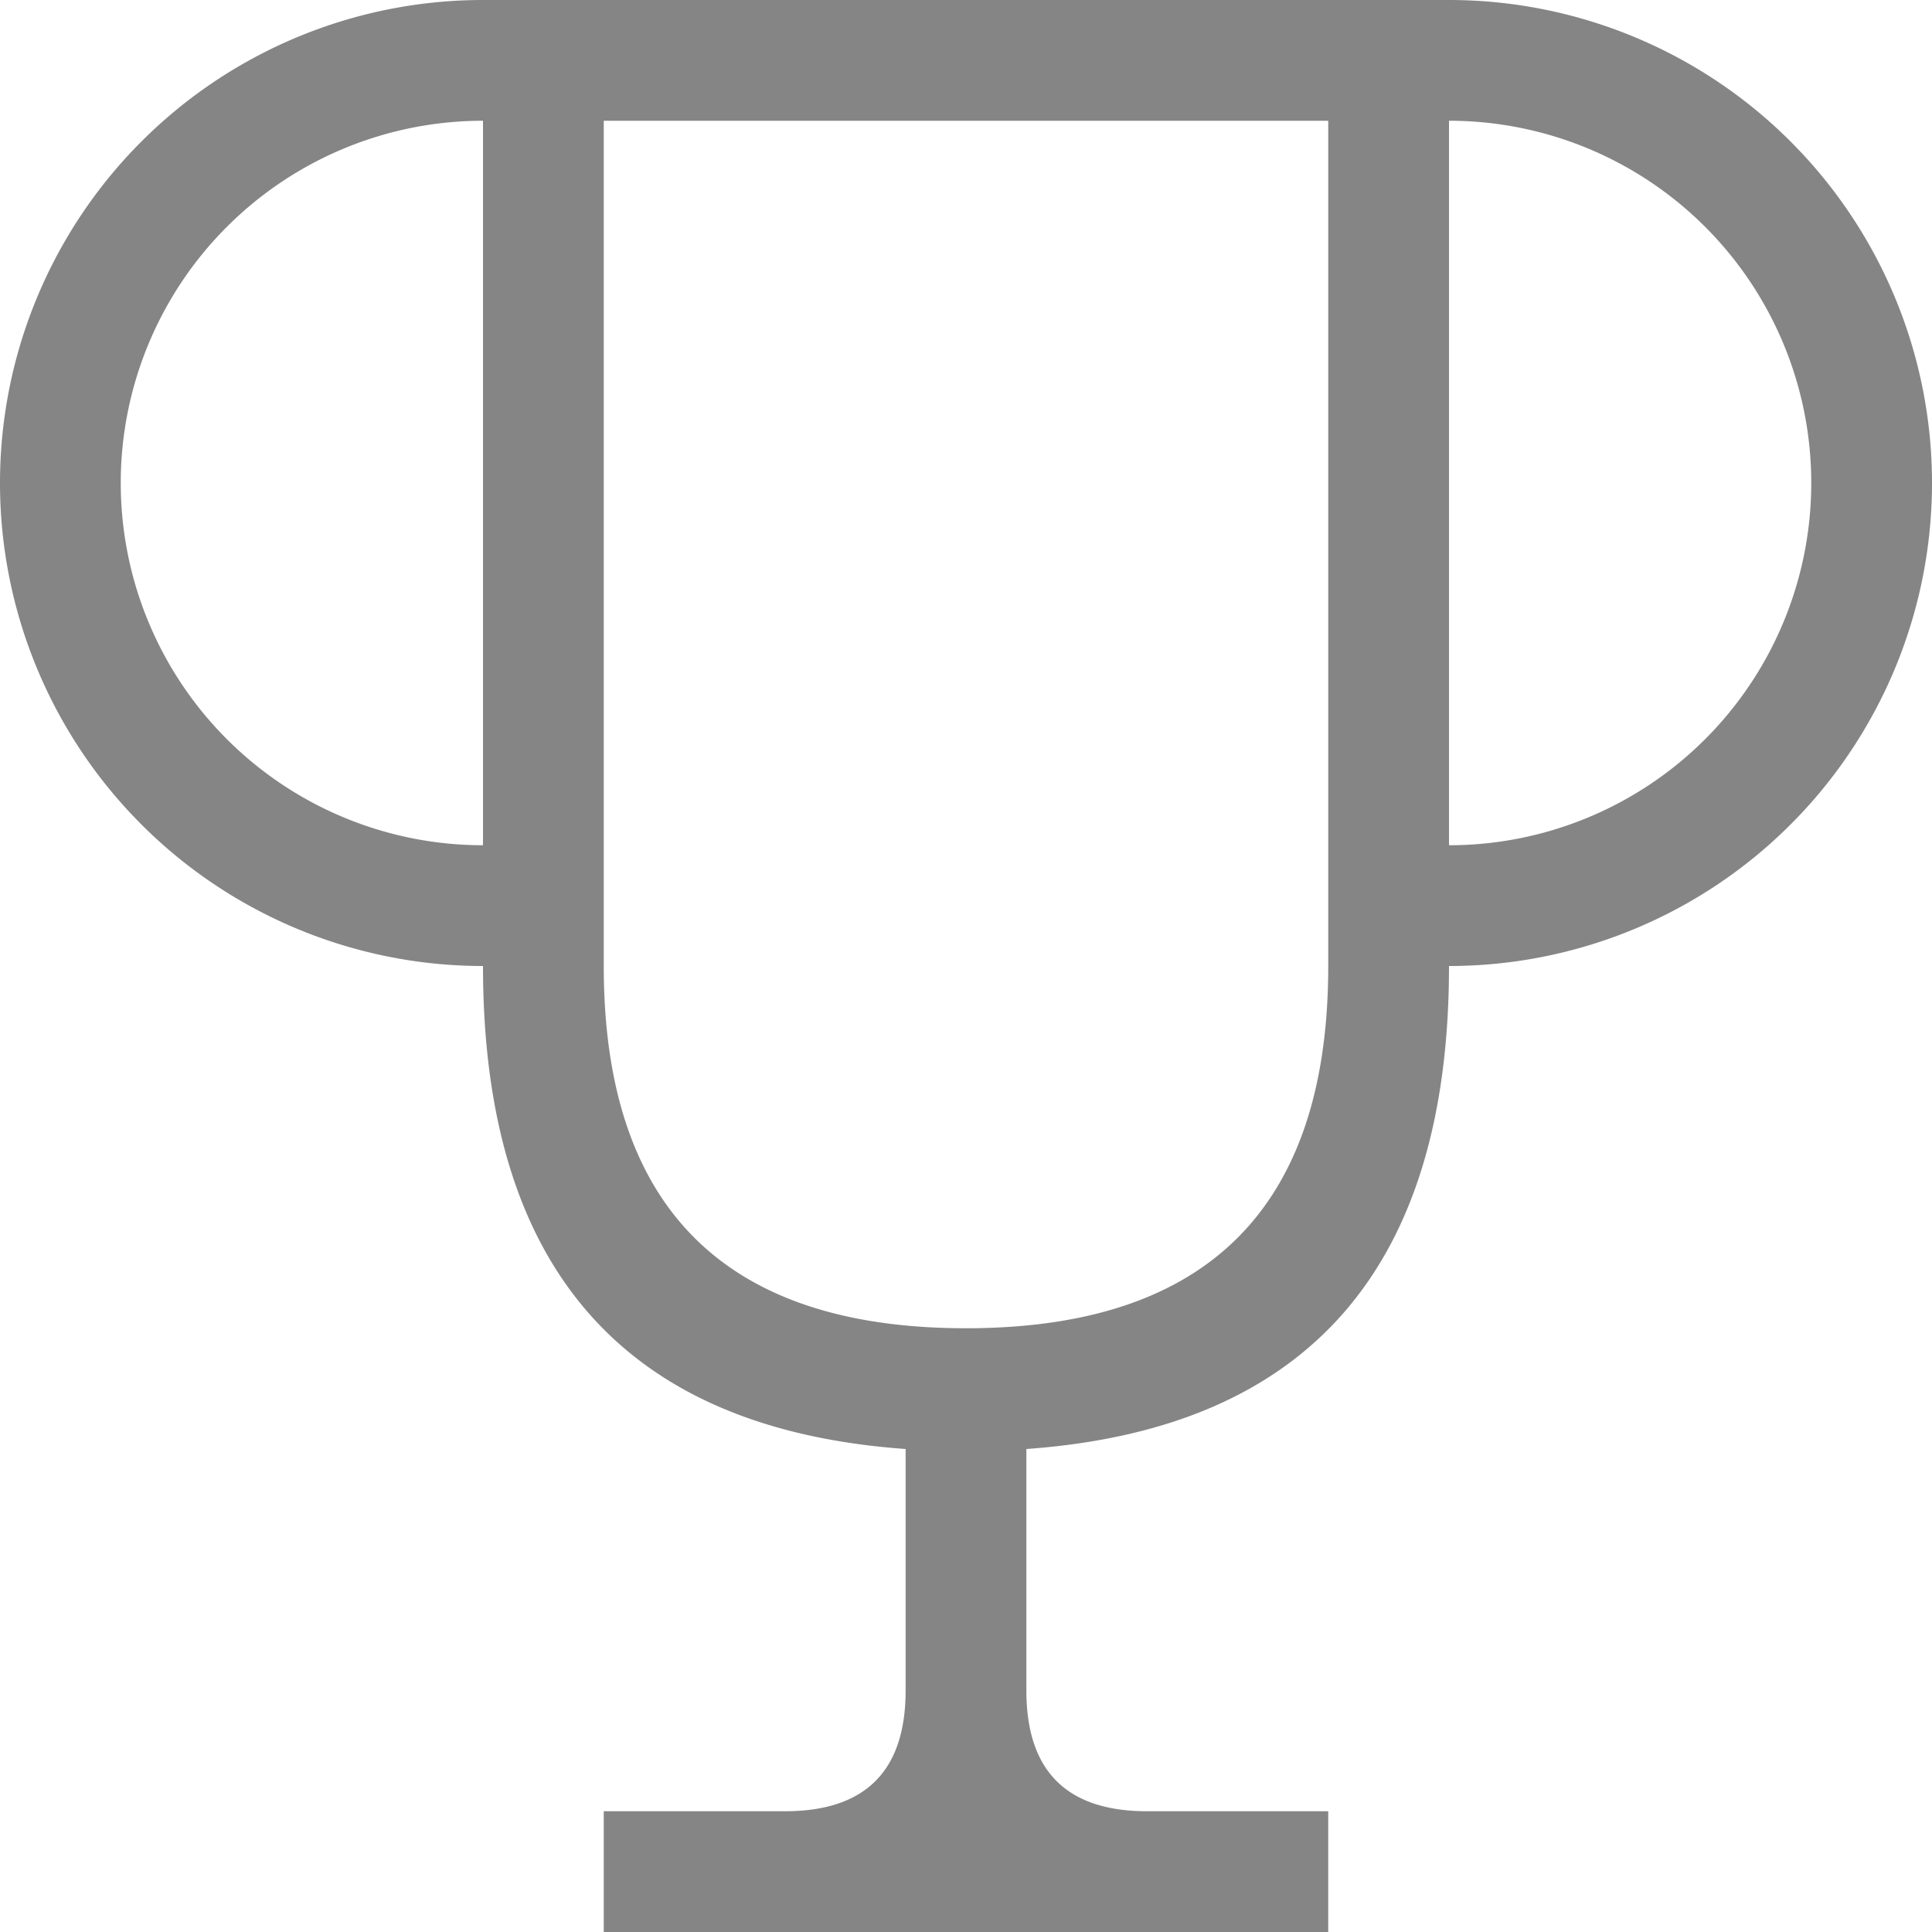 <svg viewBox="0 0 16 16" width="16" height="16" xmlns="http://www.w3.org/2000/svg" fill="#858585" fill-opacity="1">
  <path d="M4 0 12 0 12 8Q12 11.75 8.5 12L8.5 14Q8.5 15 9.5 15L11 15 11 16 5 16 5 15 6.5 15Q7.5 15 7.5 14L7.5 12Q4 11.75 4 8L4 0M4 0 4 1A1 1 0 004 7L4 8A1 1 0 014 0M12 0 12 1A1 1 0 0112 7L12 8A1 1 0 0012 0M5 1 5 8Q5 11 8 11 11 11 11 8L11 1 5 1"></path>
</svg>
